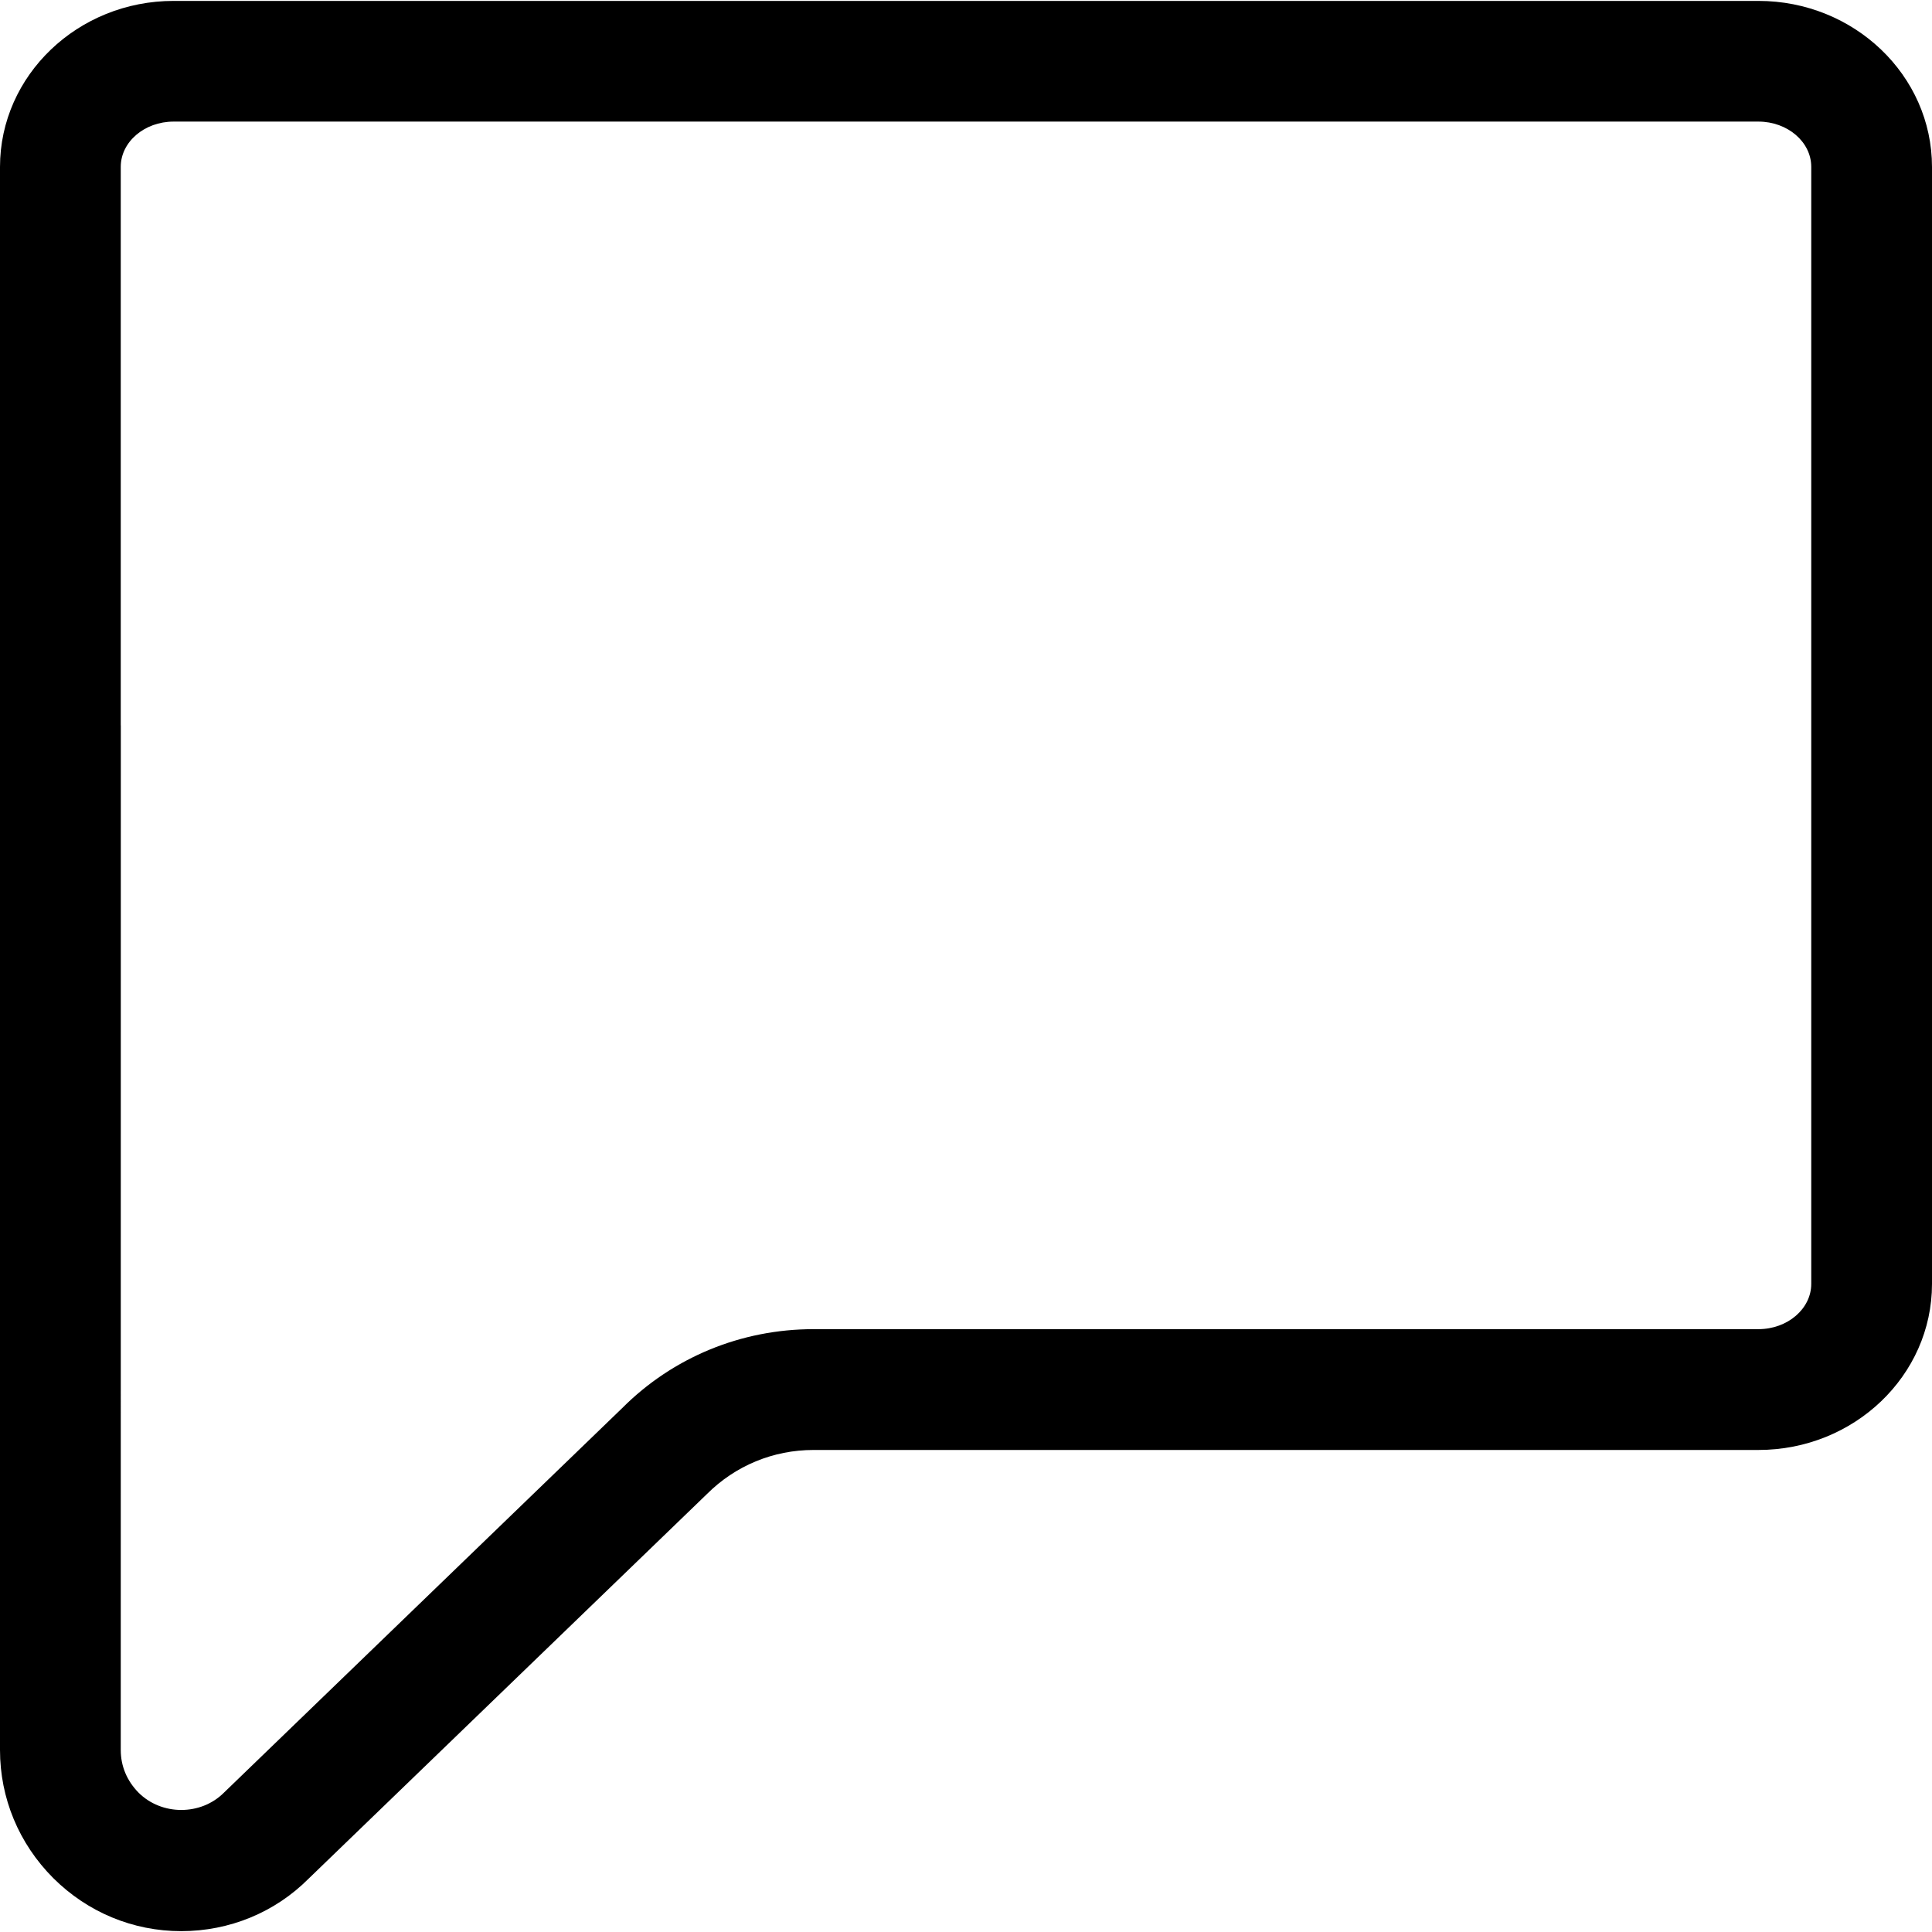 <?xml version="1.0" encoding="iso-8859-1"?>
<!-- Generator: Adobe Illustrator 16.0.0, SVG Export Plug-In . SVG Version: 6.00 Build 0)  -->
<!DOCTYPE svg PUBLIC "-//W3C//DTD SVG 1.1//EN" "http://www.w3.org/Graphics/SVG/1.1/DTD/svg11.dtd">
<svg version="1.1" id="Capa_1" xmlns="http://www.w3.org/2000/svg" xmlns:xlink="http://www.w3.org/1999/xlink" x="0px" y="0px"
	 width="32px" height="32px" viewBox="0 0 32 32" style="enable-background:new 0 0 32 32;" xml:space="preserve">
<g>
	<g id="Speech_x5F_Balloon_x5F_Empty">
		<g>
			<path d="M29.125,0.015H2.875C1.29,0.015,0,1.248,0,2.765v26.221c0,0.797,0.312,1.549,0.881,2.12
				c0.569,0.567,1.322,0.88,2.12,0.88c0.801,0,1.554-0.312,2.108-0.867l6.598-6.371c0.473-0.473,1.101-0.732,1.768-0.732h15.65
				c1.585,0,2.875-1.232,2.875-2.75v-18.5C32,1.248,30.71,0.015,29.125,0.015z M30,21.265c0,0.413-0.393,0.75-0.875,0.75h-15.65
				c-1.201,0-2.332,0.468-3.169,1.307l-6.598,6.371c-0.381,0.381-1.03,0.381-1.413-0.001C2.103,29.497,2,29.253,2,28.985
				l0.001-16.971H2v-9.25c0-0.414,0.393-0.75,0.875-0.75h26.25c0.482,0,0.875,0.336,0.875,0.75V21.265z"/>
		</g>
	</g>
</g>
<g>
</g>
<g>
</g>
<g>
</g>
<g>
</g>
<g>
</g>
<g>
</g>
<g>
</g>
<g>
</g>
<g>
</g>
<g>
</g>
<g>
</g>
<g>
</g>
<g>
</g>
<g>
</g>
<g>
</g>
</svg>
